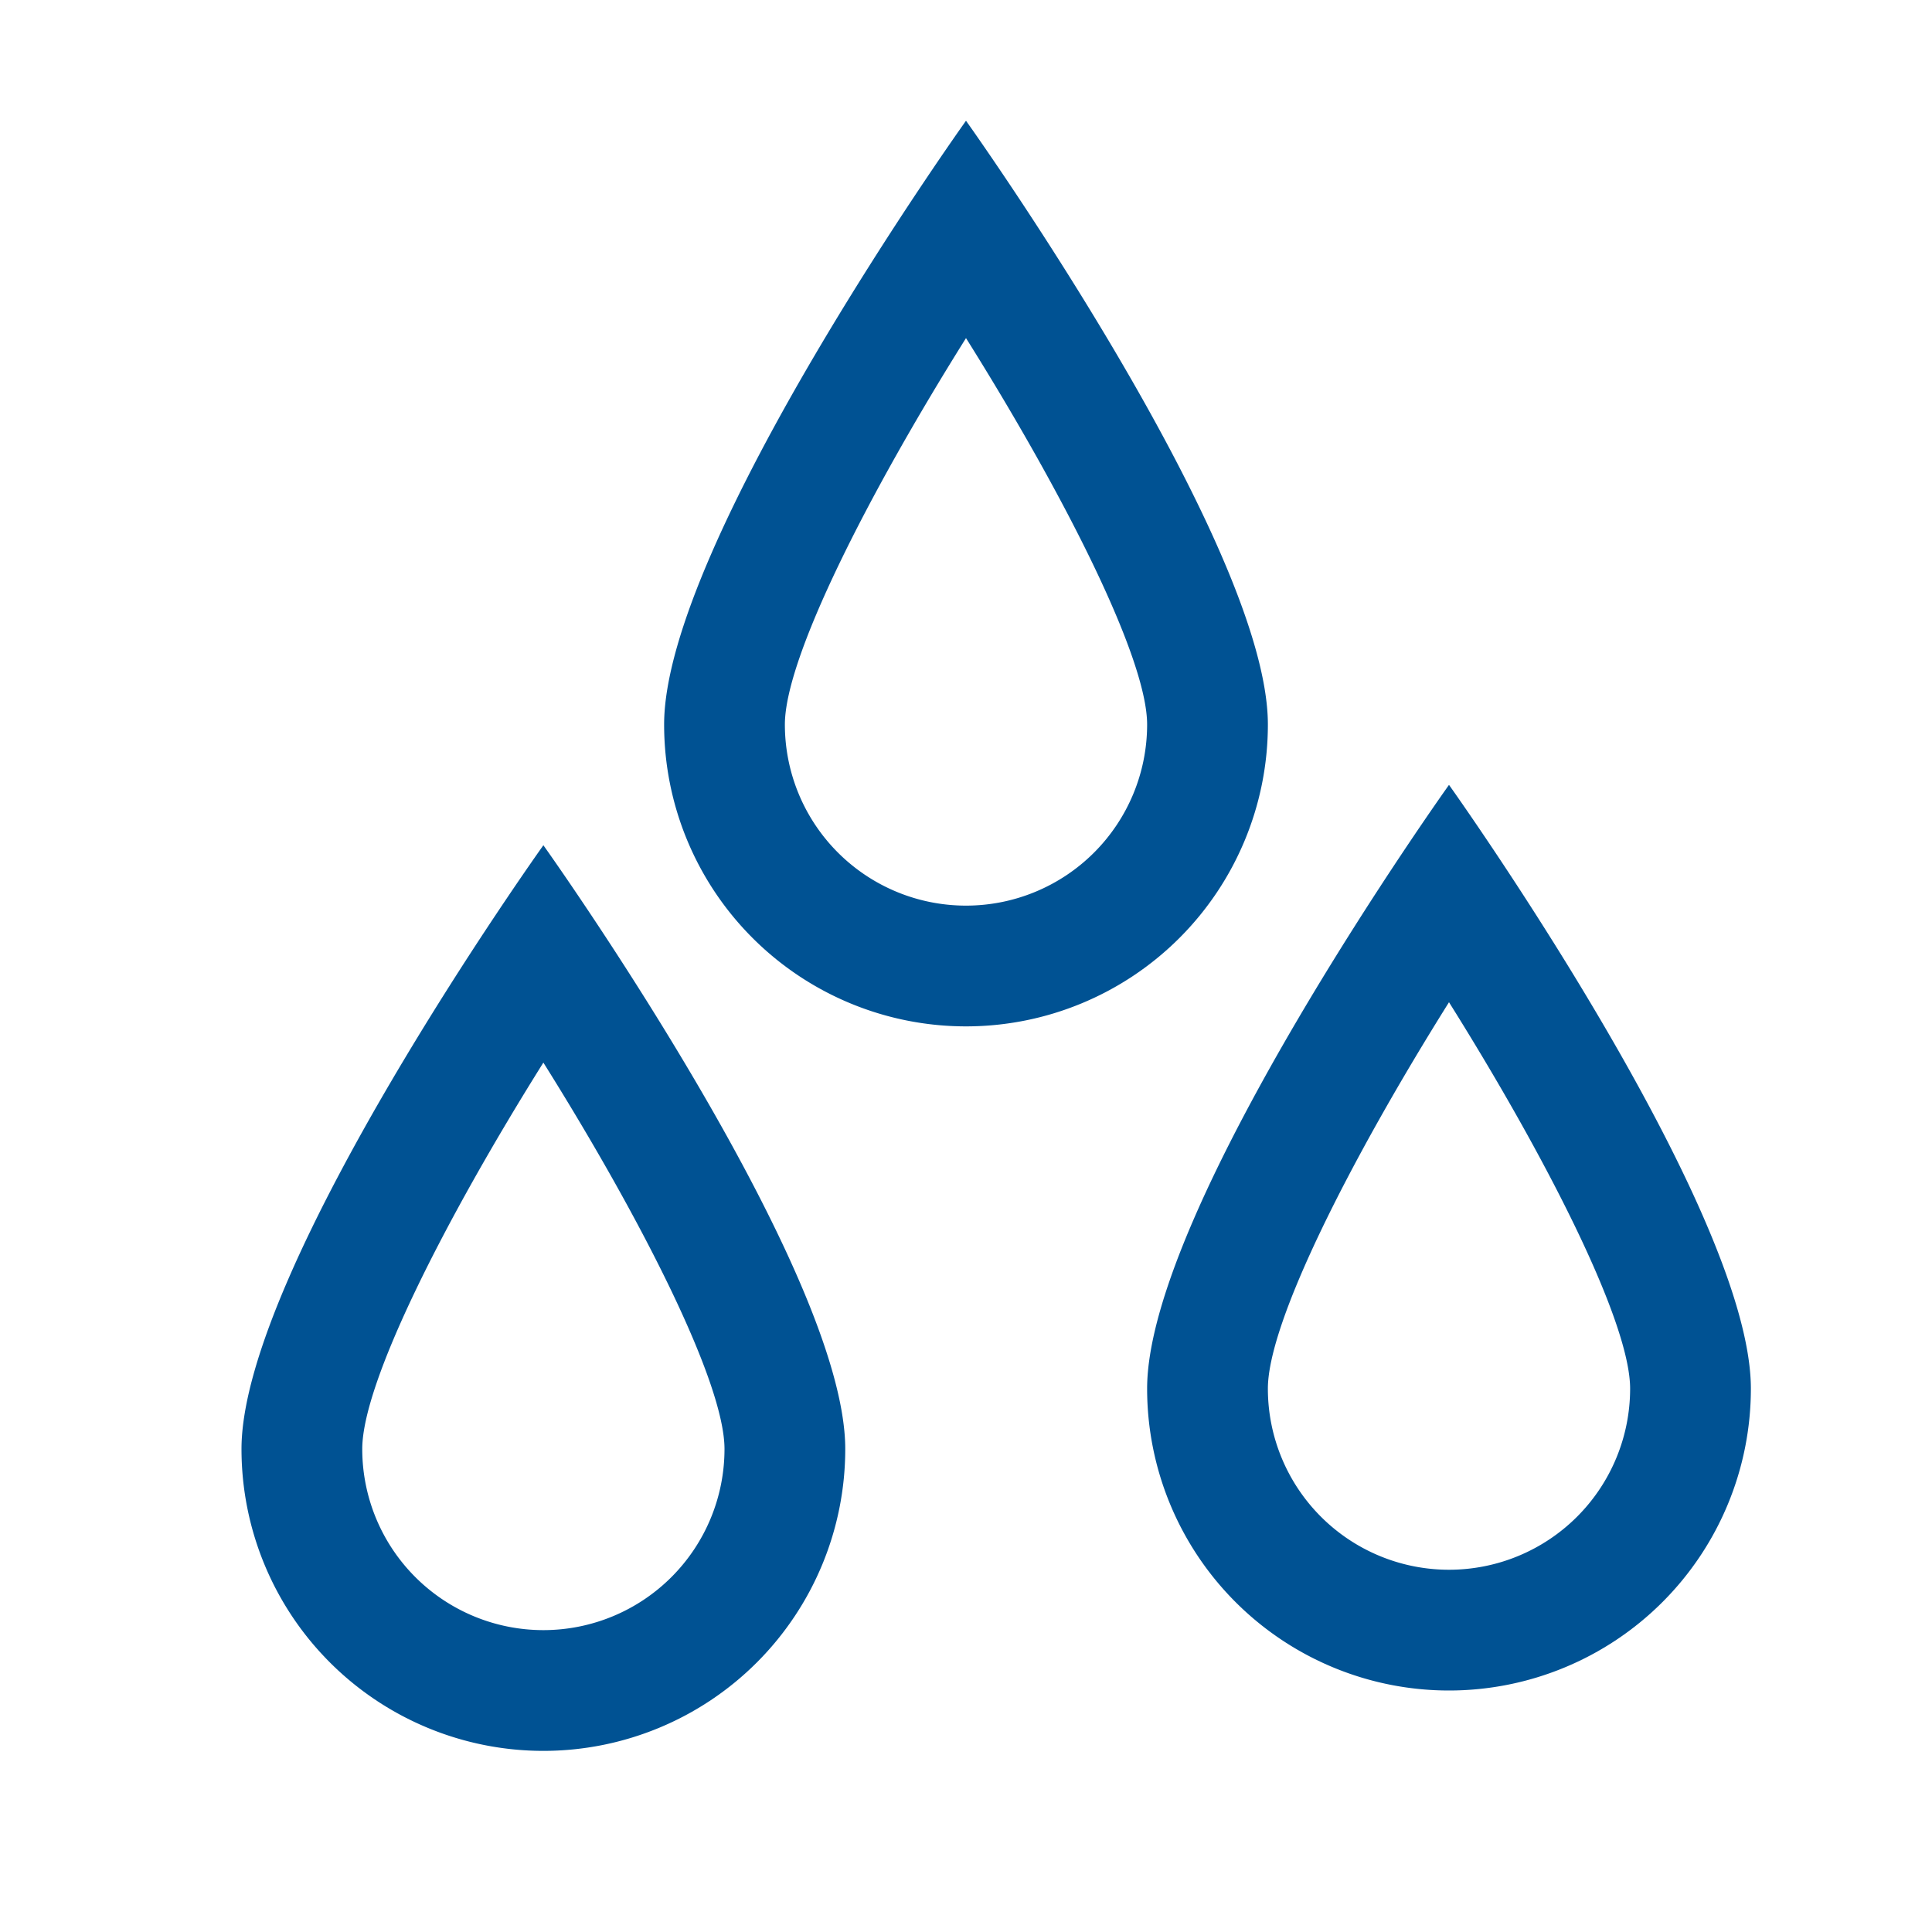 <svg id="Ebene_1" data-name="Ebene 1" xmlns="http://www.w3.org/2000/svg" viewBox="0 0 32 32"><defs><style>.cls-1{fill:#005293;}.cls-2{fill:none;}</style></defs><path class="cls-1" d="M24,13s-5,7-5,10a5,5,0,0,0,10,0C29,20,24,13,24,13Zm0,13a3,3,0,0,1-3-3c0-1.1,1.37-3.8,3-6.4,1.63,2.6,3,5.3,3,6.4A3,3,0,0,1,24,26Z"/><path class="cls-1" d="M21,12c0-3-5-10-5-10s-5,7-5,10a5,5,0,0,0,10,0Zm-5,3a3,3,0,0,1-3-3c0-1.1,1.37-3.8,3-6.4,1.63,2.6,3,5.3,3,6.4A3,3,0,0,1,16,15Z"/><path class="cls-1" d="M4,24a5,5,0,0,0,10,0c0-3-5-10-5-10S4,21,4,24Zm5,3a3,3,0,0,1-3-3c0-1.1,1.37-3.8,3-6.4,1.63,2.6,3,5.3,3,6.4A3,3,0,0,1,9,27Z"/><rect class="cls-2" width="32" height="32"/></svg>
